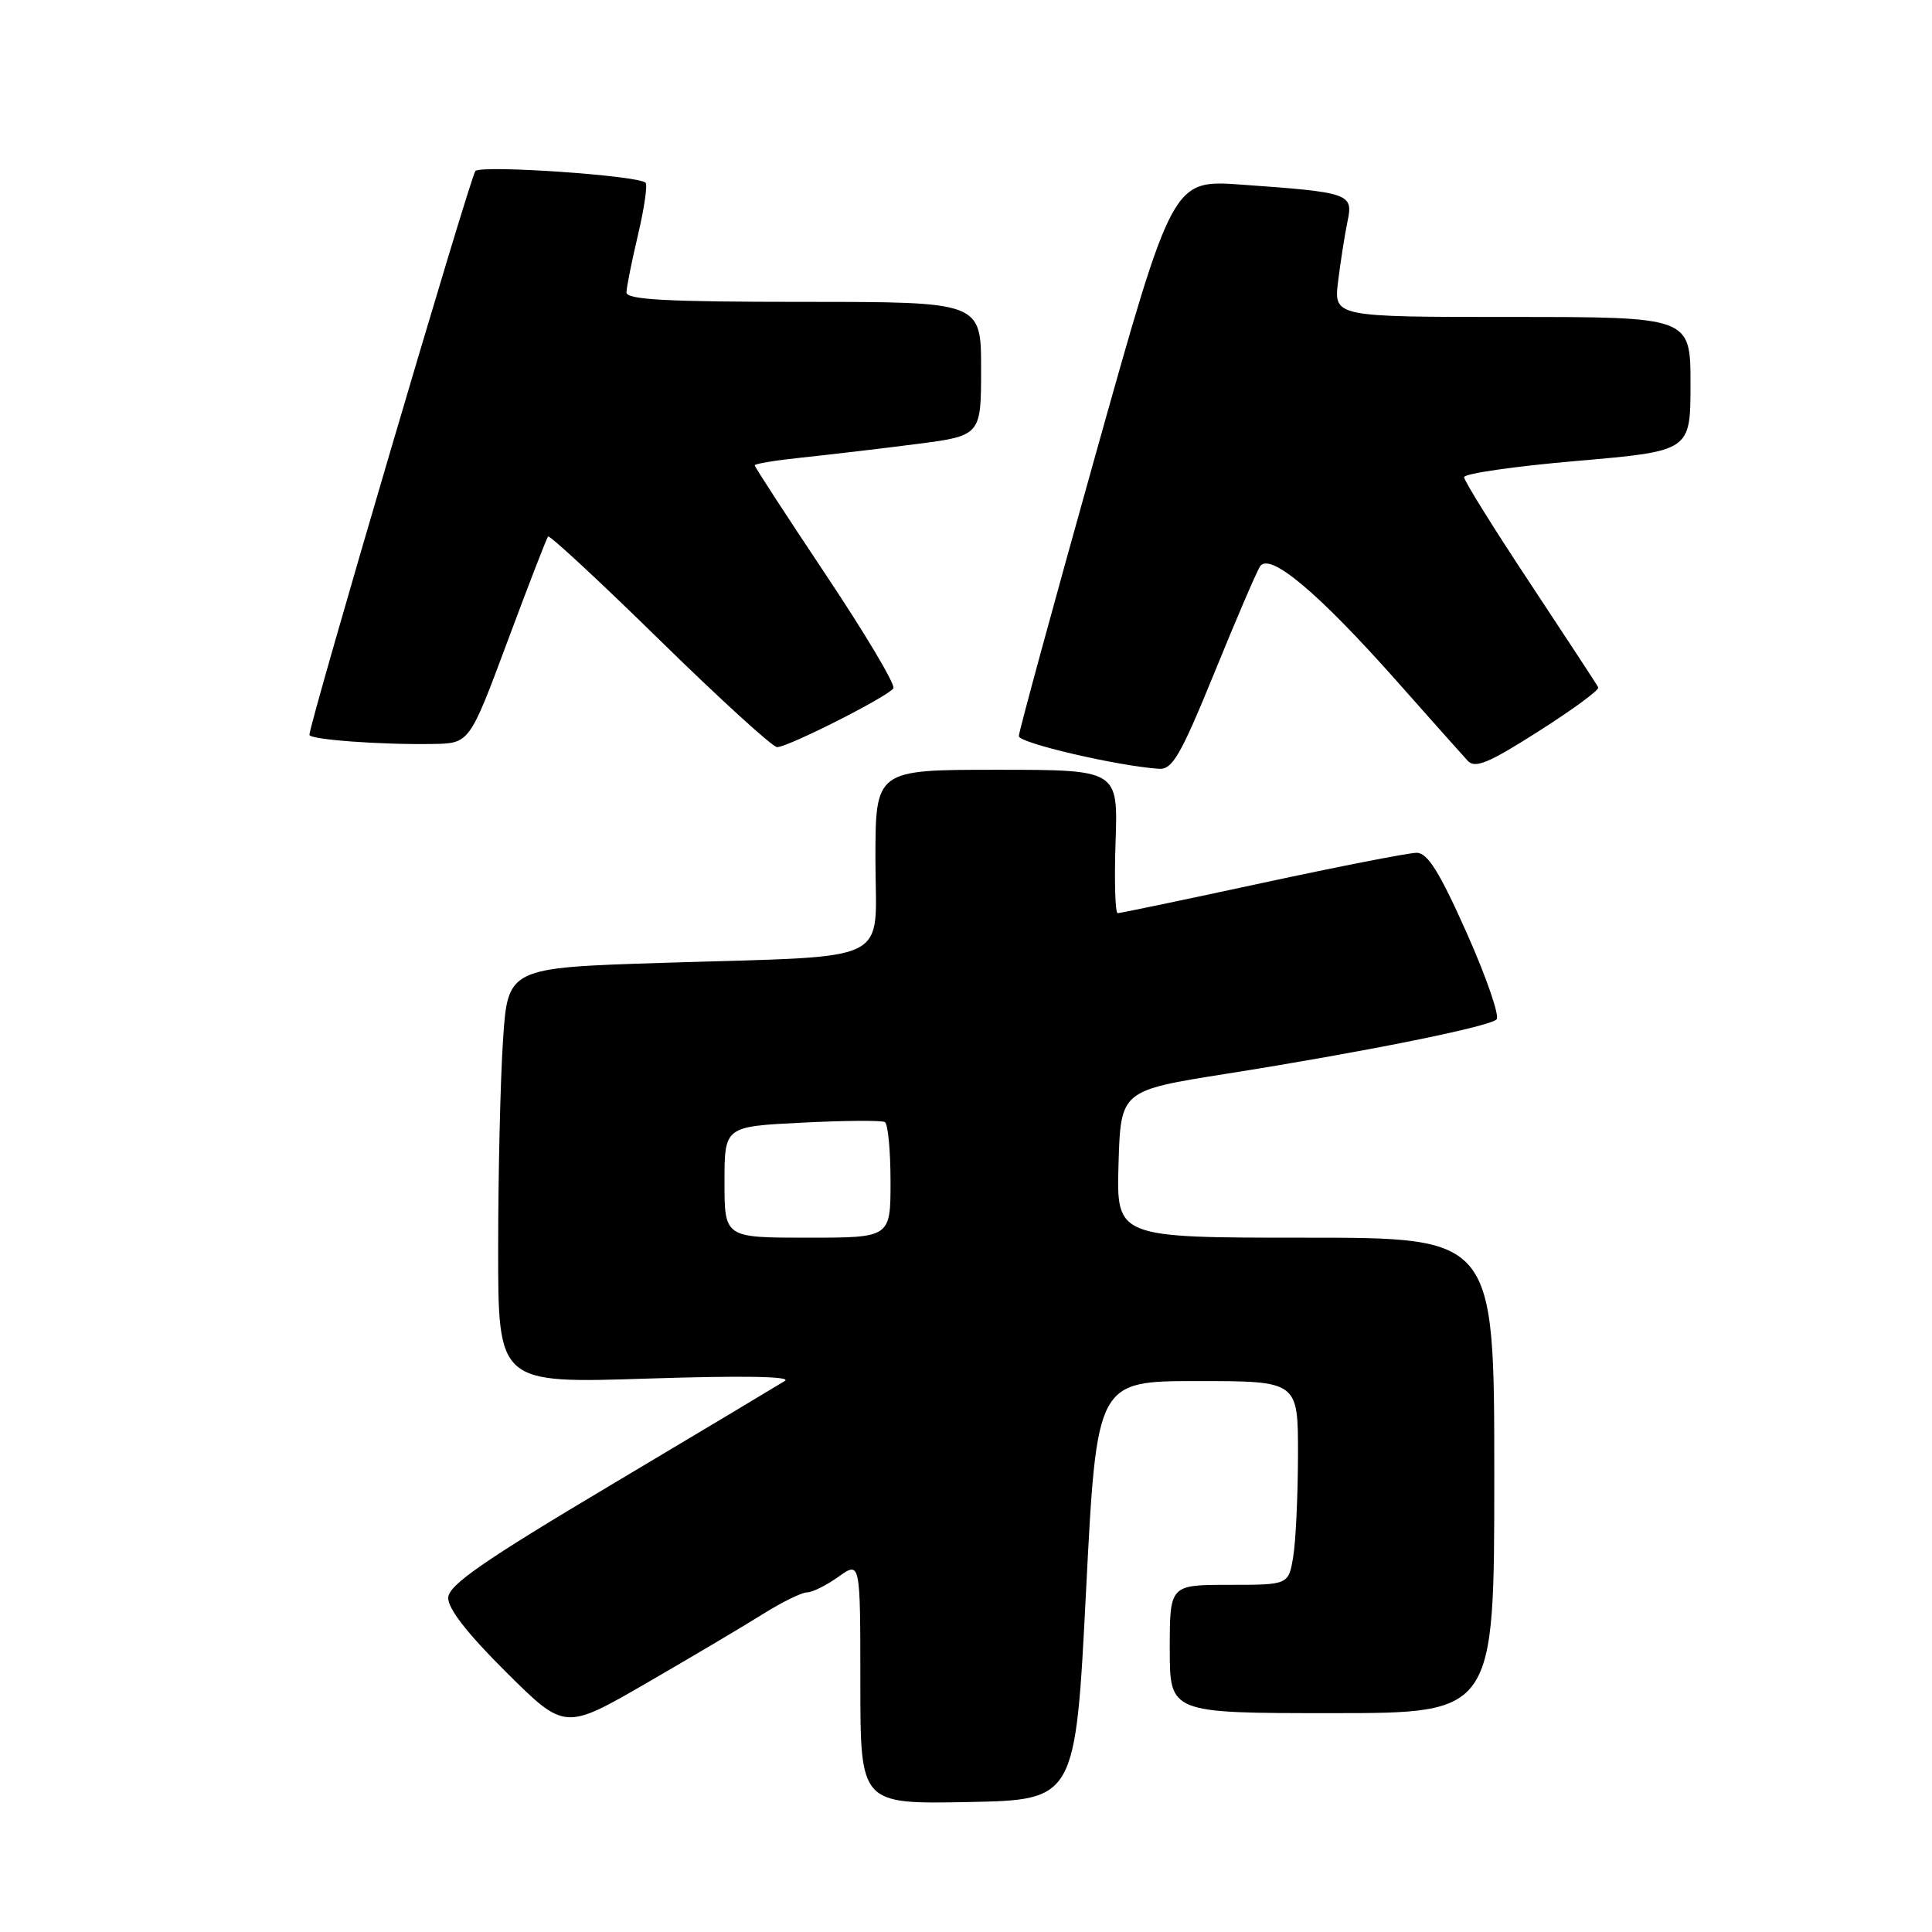 <?xml version="1.0" encoding="UTF-8" standalone="no"?>
<!DOCTYPE svg PUBLIC "-//W3C//DTD SVG 1.1//EN" "http://www.w3.org/Graphics/SVG/1.1/DTD/svg11.dtd" >
<svg xmlns="http://www.w3.org/2000/svg" xmlns:xlink="http://www.w3.org/1999/xlink" version="1.1" viewBox="0 0 256 256">
 <g >
 <path fill="currentColor"
d=" M 143.91 210.75 C 145.33 183.00 145.33 183.00 158.66 183.00 C 172.00 183.00 172.00 183.00 171.99 192.75 C 171.98 198.11 171.70 204.19 171.36 206.25 C 170.74 210.00 170.74 210.00 162.87 210.00 C 155.00 210.00 155.00 210.00 155.00 218.50 C 155.00 227.00 155.00 227.00 176.50 227.00 C 198.00 227.00 198.00 227.00 198.00 195.50 C 198.00 164.00 198.00 164.00 172.96 164.00 C 147.93 164.00 147.93 164.00 148.21 154.25 C 148.50 144.50 148.50 144.50 162.50 142.28 C 180.64 139.41 197.29 136.06 198.30 135.08 C 198.74 134.65 196.97 129.51 194.36 123.65 C 190.74 115.52 189.16 113.00 187.71 113.00 C 186.67 113.00 177.46 114.80 167.25 117.00 C 157.05 119.20 148.43 121.00 148.10 121.00 C 147.77 121.00 147.64 116.73 147.82 111.50 C 148.14 102.00 148.14 102.00 132.07 102.00 C 116.00 102.00 116.00 102.00 116.00 113.91 C 116.00 128.01 118.91 126.59 87.89 127.58 C 67.29 128.23 67.29 128.23 66.65 137.87 C 66.30 143.17 66.01 155.56 66.01 165.41 C 66.00 183.31 66.00 183.31 85.75 182.67 C 98.34 182.26 104.96 182.37 104.00 182.98 C 103.17 183.50 92.83 189.69 81.00 196.74 C 64.07 206.82 59.48 210.00 59.39 211.69 C 59.32 213.11 61.89 216.42 67.06 221.56 C 74.83 229.28 74.83 229.28 85.66 223.02 C 91.62 219.57 98.56 215.46 101.09 213.87 C 103.61 212.29 106.24 211.00 106.93 211.00 C 107.63 211.00 109.50 210.07 111.10 208.93 C 114.00 206.86 114.00 206.86 114.00 222.96 C 114.00 239.05 114.00 239.05 128.25 238.78 C 142.50 238.50 142.50 238.50 143.91 210.75 Z  M 160.87 89.25 C 163.72 82.24 166.46 75.85 166.95 75.07 C 168.19 73.07 174.66 78.50 185.13 90.31 C 189.61 95.37 193.82 100.09 194.48 100.81 C 195.46 101.86 197.23 101.13 203.87 96.90 C 208.38 94.03 211.94 91.42 211.78 91.09 C 211.63 90.77 207.56 84.56 202.75 77.29 C 197.94 70.03 194.00 63.70 194.00 63.23 C 194.00 62.75 200.75 61.78 209.00 61.07 C 224.00 59.77 224.00 59.77 224.00 50.88 C 224.00 42.00 224.00 42.00 200.36 42.00 C 176.72 42.00 176.72 42.00 177.31 37.25 C 177.63 34.64 178.19 31.08 178.55 29.35 C 179.33 25.64 178.90 25.49 164.44 24.46 C 155.38 23.82 155.38 23.82 145.19 60.16 C 139.59 80.15 135.00 96.97 135.00 97.54 C 135.00 98.46 148.13 101.51 153.59 101.87 C 155.35 101.98 156.46 100.05 160.87 89.25 Z  M 67.24 85.00 C 70.00 77.58 72.43 71.32 72.62 71.09 C 72.82 70.86 79.49 77.05 87.44 84.84 C 95.39 92.63 102.38 99.00 102.97 99.00 C 104.43 99.00 117.72 92.27 118.38 91.20 C 118.67 90.73 114.65 83.98 109.45 76.19 C 104.25 68.40 100.00 61.86 100.00 61.66 C 100.00 61.45 102.81 60.99 106.25 60.63 C 109.69 60.27 116.44 59.48 121.25 58.86 C 130.00 57.74 130.00 57.74 130.00 48.87 C 130.00 40.00 130.00 40.00 106.50 40.00 C 88.36 40.00 83.00 39.71 83.01 38.75 C 83.02 38.06 83.71 34.62 84.54 31.11 C 85.37 27.59 85.82 24.48 85.54 24.21 C 84.59 23.25 63.77 21.83 62.99 22.66 C 62.33 23.37 41.00 95.83 41.00 97.37 C 41.00 98.00 50.49 98.70 57.36 98.58 C 62.21 98.50 62.21 98.50 67.24 85.00 Z  M 96.00 156.63 C 96.00 149.27 96.00 149.27 106.25 148.76 C 111.89 148.47 116.84 148.44 117.25 148.68 C 117.66 148.92 118.00 152.47 118.00 156.56 C 118.00 164.00 118.00 164.00 107.00 164.00 C 96.00 164.00 96.00 164.00 96.00 156.63 Z "/>
</g>
</svg>